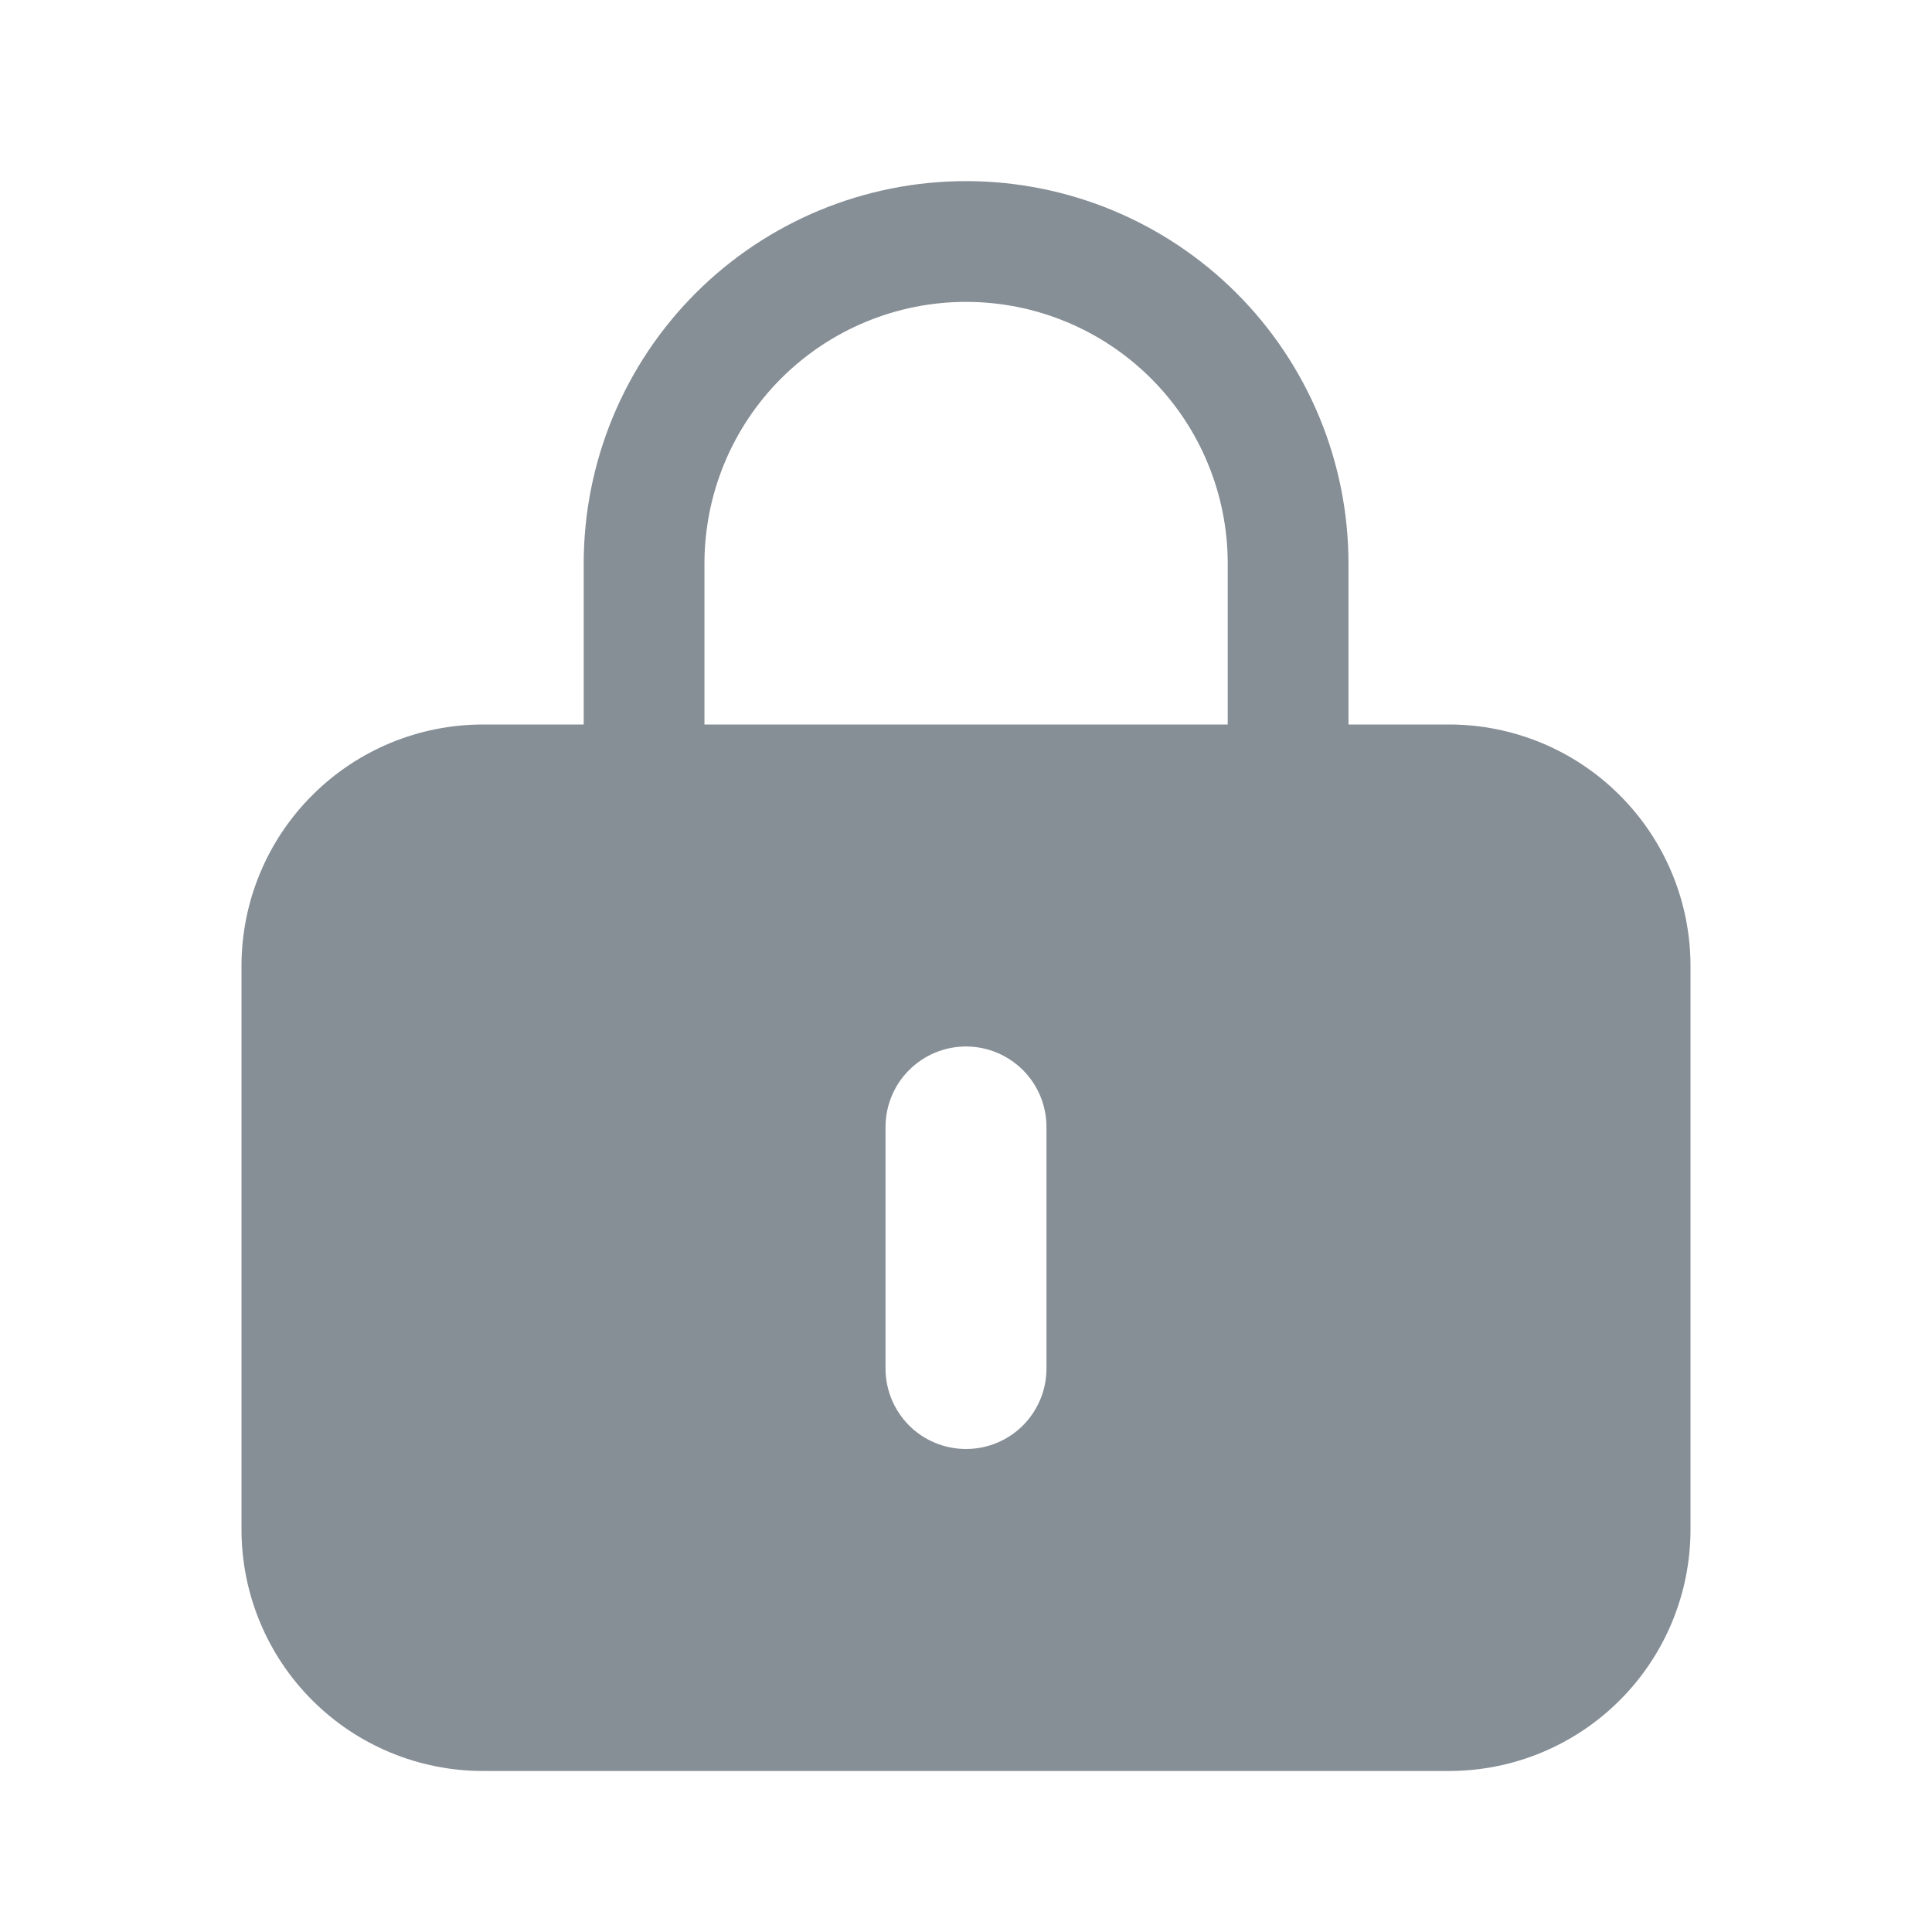 <svg width="32" height="32" viewBox="0 0 32 32" fill="none" xmlns="http://www.w3.org/2000/svg">
<path fill-rule="evenodd" clip-rule="evenodd" d="M4 16C4 14.939 4.421 13.922 5.172 13.172C5.922 12.421 6.939 12 8 12H24C25.061 12 26.078 12.421 26.828 13.172C27.579 13.922 28 14.939 28 16V25.333C28 26.394 27.579 27.412 26.828 28.162C26.078 28.912 25.061 29.333 24 29.333H8C6.939 29.333 5.922 28.912 5.172 28.162C4.421 27.412 4 26.394 4 25.333V16ZM17.333 18.667C17.333 18.313 17.193 17.974 16.943 17.724C16.693 17.474 16.354 17.333 16 17.333C15.646 17.333 15.307 17.474 15.057 17.724C14.807 17.974 14.667 18.313 14.667 18.667V22.667C14.667 23.02 14.807 23.359 15.057 23.61C15.307 23.86 15.646 24 16 24C16.354 24 16.693 23.86 16.943 23.61C17.193 23.359 17.333 23.02 17.333 22.667V18.667Z" fill="#868E96"/>
<path d="M10.668 13.333V9.333C10.668 7.919 11.23 6.562 12.23 5.562C13.23 4.562 14.587 4 16.001 4V4C17.416 4 18.772 4.562 19.773 5.562C20.773 6.562 21.335 7.919 21.335 9.333V13.333" stroke="#868E96" stroke-width="2" stroke-linecap="round" stroke-linejoin="round"/>
</svg>
